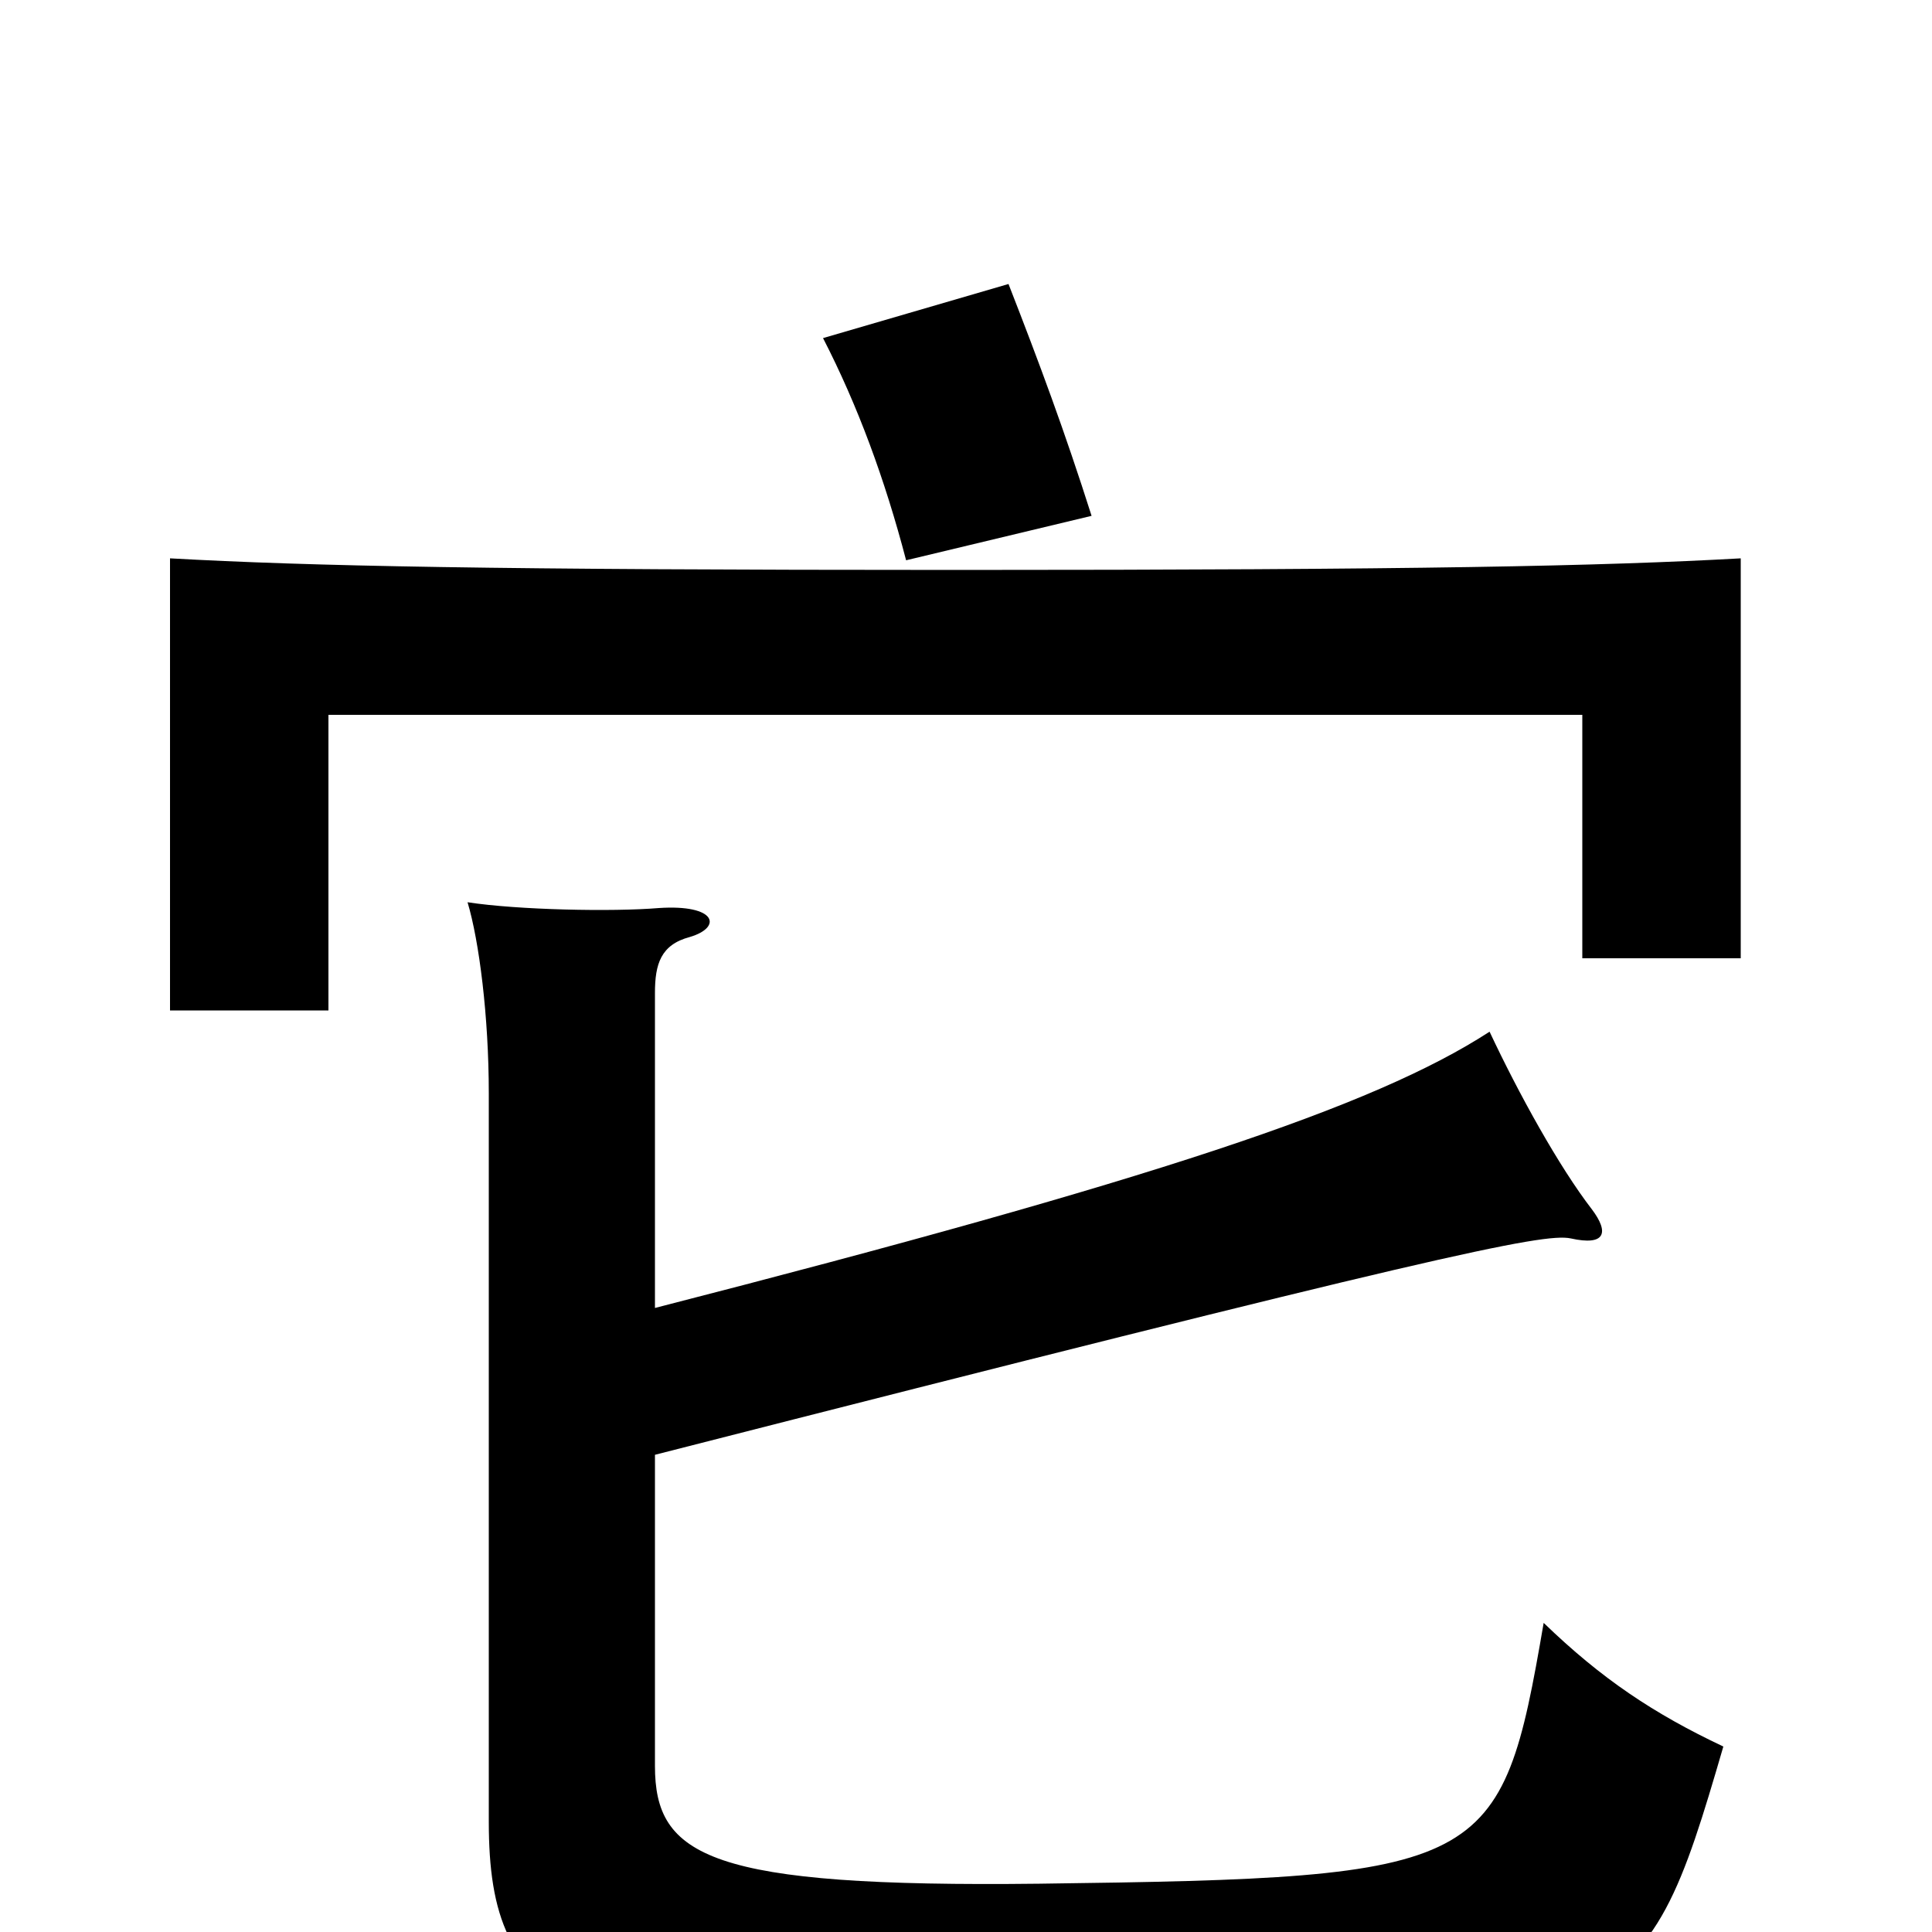 <svg xmlns="http://www.w3.org/2000/svg" viewBox="0 -1000 1000 1000">
	<path fill="#000000" d="M339 -247C742 -350 799 -362 813 -359C831 -355 833 -362 824 -374C807 -396 786 -434 771 -466C711 -427 596 -389 339 -323V-486C339 -501 342 -511 357 -515C374 -520 371 -532 341 -530C317 -528 268 -529 242 -533C248 -513 253 -474 253 -434V-57C253 39 295 65 539 59C845 52 850 48 892 -96C856 -113 829 -131 799 -160C777 -32 771 -28 538 -25C367 -23 339 -39 339 -86ZM495 -705C255 -705 160 -707 88 -711V-477H170V-630H819V-504H901V-711C829 -707 735 -705 495 -705ZM426 -825C444 -790 458 -752 469 -710L565 -733C551 -777 538 -812 522 -853Z"/>
</svg>